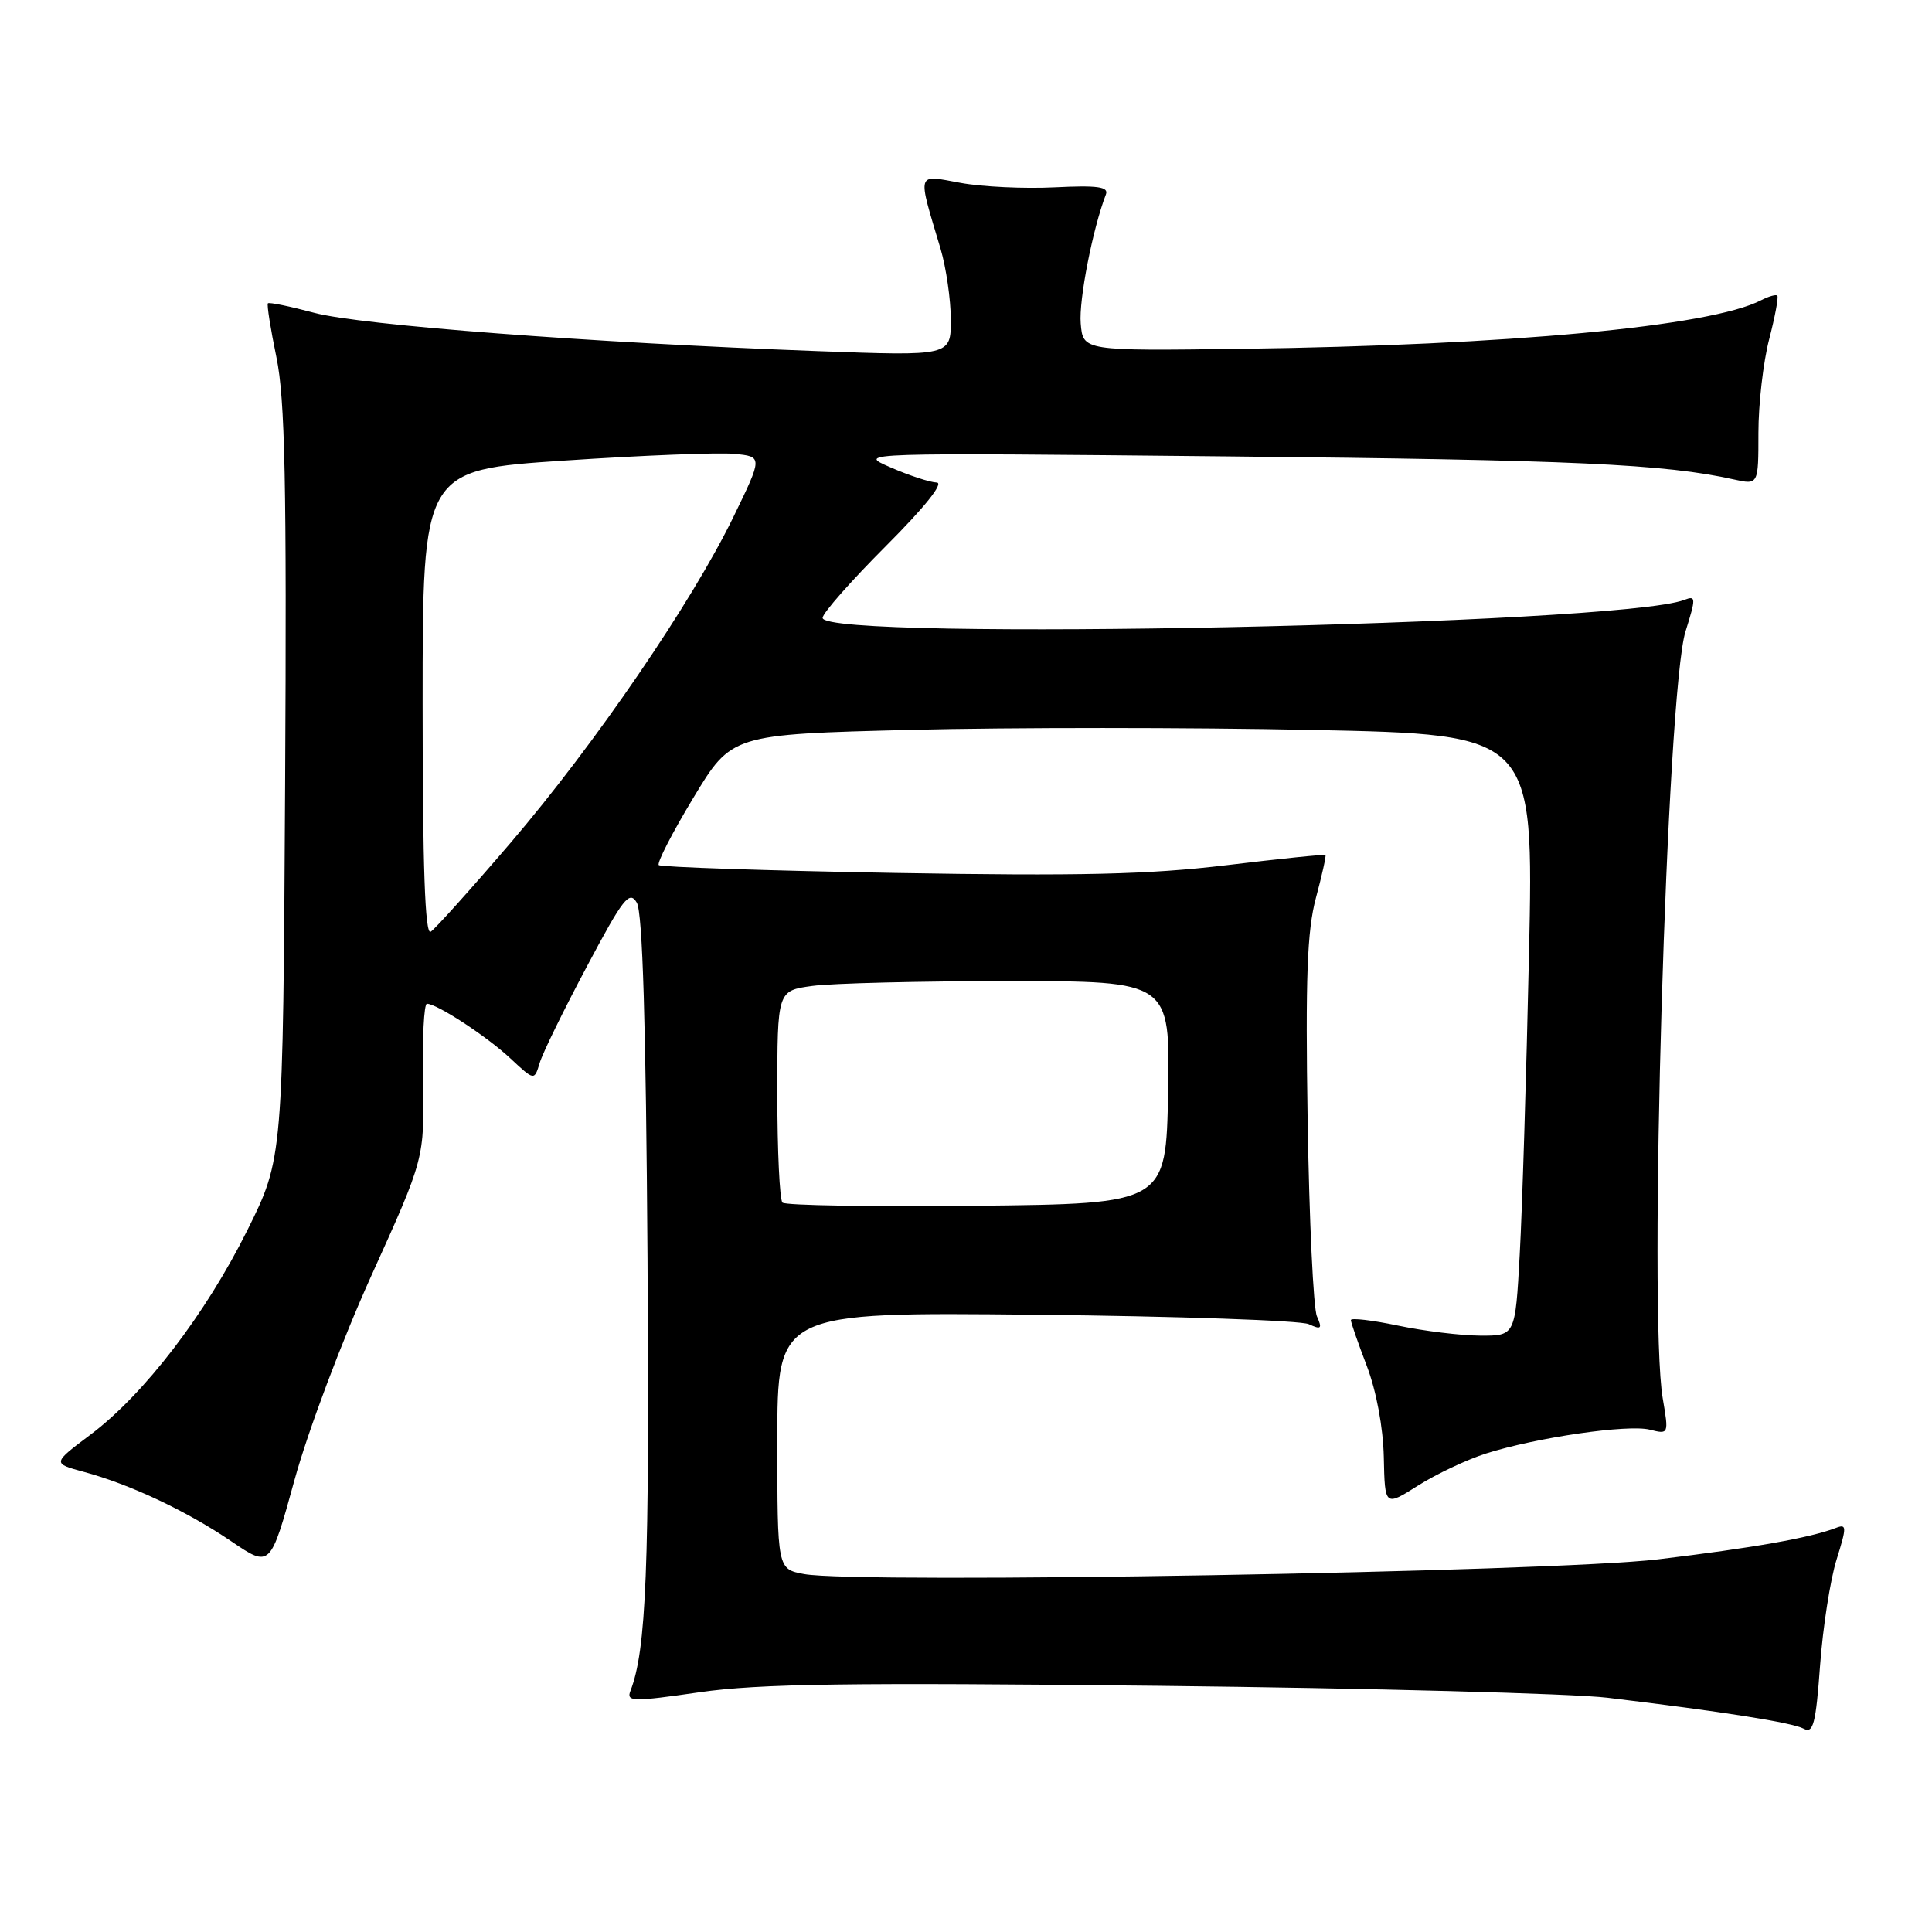 <?xml version="1.0" encoding="UTF-8" standalone="no"?>
<!DOCTYPE svg PUBLIC "-//W3C//DTD SVG 1.1//EN" "http://www.w3.org/Graphics/SVG/1.1/DTD/svg11.dtd" >
<svg xmlns="http://www.w3.org/2000/svg" xmlns:xlink="http://www.w3.org/1999/xlink" version="1.1" viewBox="0 0 256 256">
 <g >
 <path fill="currentColor"
d=" M 243.35 206.67 C 244.72 202.28 244.71 201.90 243.26 202.46 C 239.81 203.78 232.33 205.10 219.70 206.62 C 205.68 208.30 113.59 209.90 106.54 208.57 C 103.00 207.91 103.00 207.91 103.00 190.88 C 103.00 173.86 103.00 173.86 137.25 174.21 C 156.09 174.41 172.37 174.97 173.42 175.46 C 175.07 176.22 175.23 176.07 174.50 174.42 C 174.03 173.37 173.48 161.70 173.27 148.50 C 172.97 129.57 173.20 123.34 174.36 119.00 C 175.17 115.98 175.74 113.41 175.63 113.30 C 175.52 113.18 169.59 113.79 162.46 114.65 C 152.22 115.88 143.04 116.09 118.65 115.67 C 101.68 115.37 87.57 114.90 87.29 114.63 C 87.02 114.35 89.08 110.34 91.87 105.72 C 96.94 97.31 96.94 97.31 120.72 96.71 C 133.80 96.38 157.71 96.38 173.86 96.72 C 203.23 97.32 203.23 97.32 202.60 126.41 C 202.25 142.41 201.70 160.34 201.37 166.25 C 200.78 177.00 200.78 177.00 196.14 176.98 C 193.59 176.97 188.69 176.37 185.25 175.65 C 181.81 174.93 179.00 174.60 179.00 174.92 C 179.00 175.24 179.95 177.97 181.11 181.00 C 182.37 184.31 183.27 189.12 183.36 193.06 C 183.50 199.63 183.50 199.63 187.89 196.85 C 190.31 195.32 194.36 193.41 196.89 192.60 C 203.62 190.47 215.70 188.71 218.61 189.44 C 221.12 190.07 221.13 190.05 220.32 185.29 C 218.40 174.06 220.85 91.60 223.34 83.67 C 224.74 79.20 224.73 78.89 223.18 79.49 C 214.54 82.81 109.00 85.01 109.00 81.87 C 109.00 81.25 112.77 76.98 117.37 72.37 C 122.50 67.24 125.11 63.98 124.12 63.94 C 123.23 63.91 120.47 63.01 118.00 61.93 C 113.50 59.98 113.50 59.98 163.00 60.48 C 208.35 60.93 220.61 61.49 229.75 63.53 C 233.00 64.25 233.00 64.25 233.00 57.34 C 233.00 53.54 233.64 47.98 234.42 44.97 C 235.20 41.96 235.69 39.35 235.50 39.17 C 235.32 38.99 234.35 39.27 233.34 39.79 C 226.65 43.25 199.91 45.75 164.50 46.22 C 143.50 46.50 143.50 46.50 143.20 42.85 C 142.94 39.77 144.78 30.33 146.54 25.76 C 146.93 24.75 145.44 24.54 139.77 24.82 C 135.77 25.02 130.14 24.76 127.27 24.23 C 121.35 23.15 121.53 22.57 124.64 33.00 C 125.37 35.48 125.98 39.68 125.99 42.34 C 126.00 47.18 126.00 47.18 108.25 46.52 C 78.11 45.40 47.78 43.09 41.64 41.45 C 38.42 40.59 35.66 40.02 35.50 40.19 C 35.34 40.36 35.85 43.58 36.63 47.35 C 37.77 52.84 38.00 63.99 37.78 103.85 C 37.50 153.50 37.50 153.50 32.78 163.00 C 27.24 174.14 19.09 184.77 11.99 190.10 C 6.93 193.90 6.93 193.90 11.11 195.03 C 17.21 196.67 24.77 200.23 30.66 204.24 C 35.82 207.74 35.82 207.74 39.02 196.12 C 40.79 189.66 45.32 177.62 49.22 169.00 C 56.24 153.50 56.24 153.50 56.05 143.25 C 55.95 137.61 56.18 133.00 56.57 133.00 C 57.90 133.00 64.52 137.33 67.65 140.26 C 70.80 143.20 70.80 143.20 71.51 140.85 C 71.89 139.56 74.70 133.82 77.74 128.11 C 82.58 119.00 83.40 117.95 84.38 119.61 C 85.15 120.91 85.59 135.67 85.80 166.77 C 86.07 207.91 85.64 218.65 83.53 224.07 C 82.98 225.49 83.86 225.51 92.71 224.23 C 100.57 223.10 112.54 222.93 153.50 223.38 C 181.55 223.69 208.32 224.40 213.00 224.96 C 228.18 226.78 237.47 228.24 239.00 229.06 C 240.26 229.74 240.61 228.42 241.17 220.68 C 241.54 215.63 242.52 209.33 243.35 206.67 Z  M 103.68 159.35 C 103.31 158.97 103.00 152.50 103.00 144.97 C 103.00 131.27 103.00 131.27 107.64 130.64 C 110.19 130.29 121.90 130.00 133.67 130.00 C 155.05 130.00 155.05 130.00 154.78 144.75 C 154.50 159.50 154.50 159.50 129.43 159.77 C 115.65 159.91 104.06 159.73 103.68 159.35 Z  M 56.00 93.20 C 56.00 62.28 56.00 62.28 74.75 61.03 C 85.06 60.34 95.20 59.94 97.28 60.14 C 101.07 60.50 101.07 60.50 97.18 68.50 C 91.68 79.82 78.85 98.59 67.68 111.65 C 62.43 117.78 57.66 123.09 57.07 123.46 C 56.32 123.92 56.00 114.93 56.00 93.20 Z "/>
</g>
</svg>